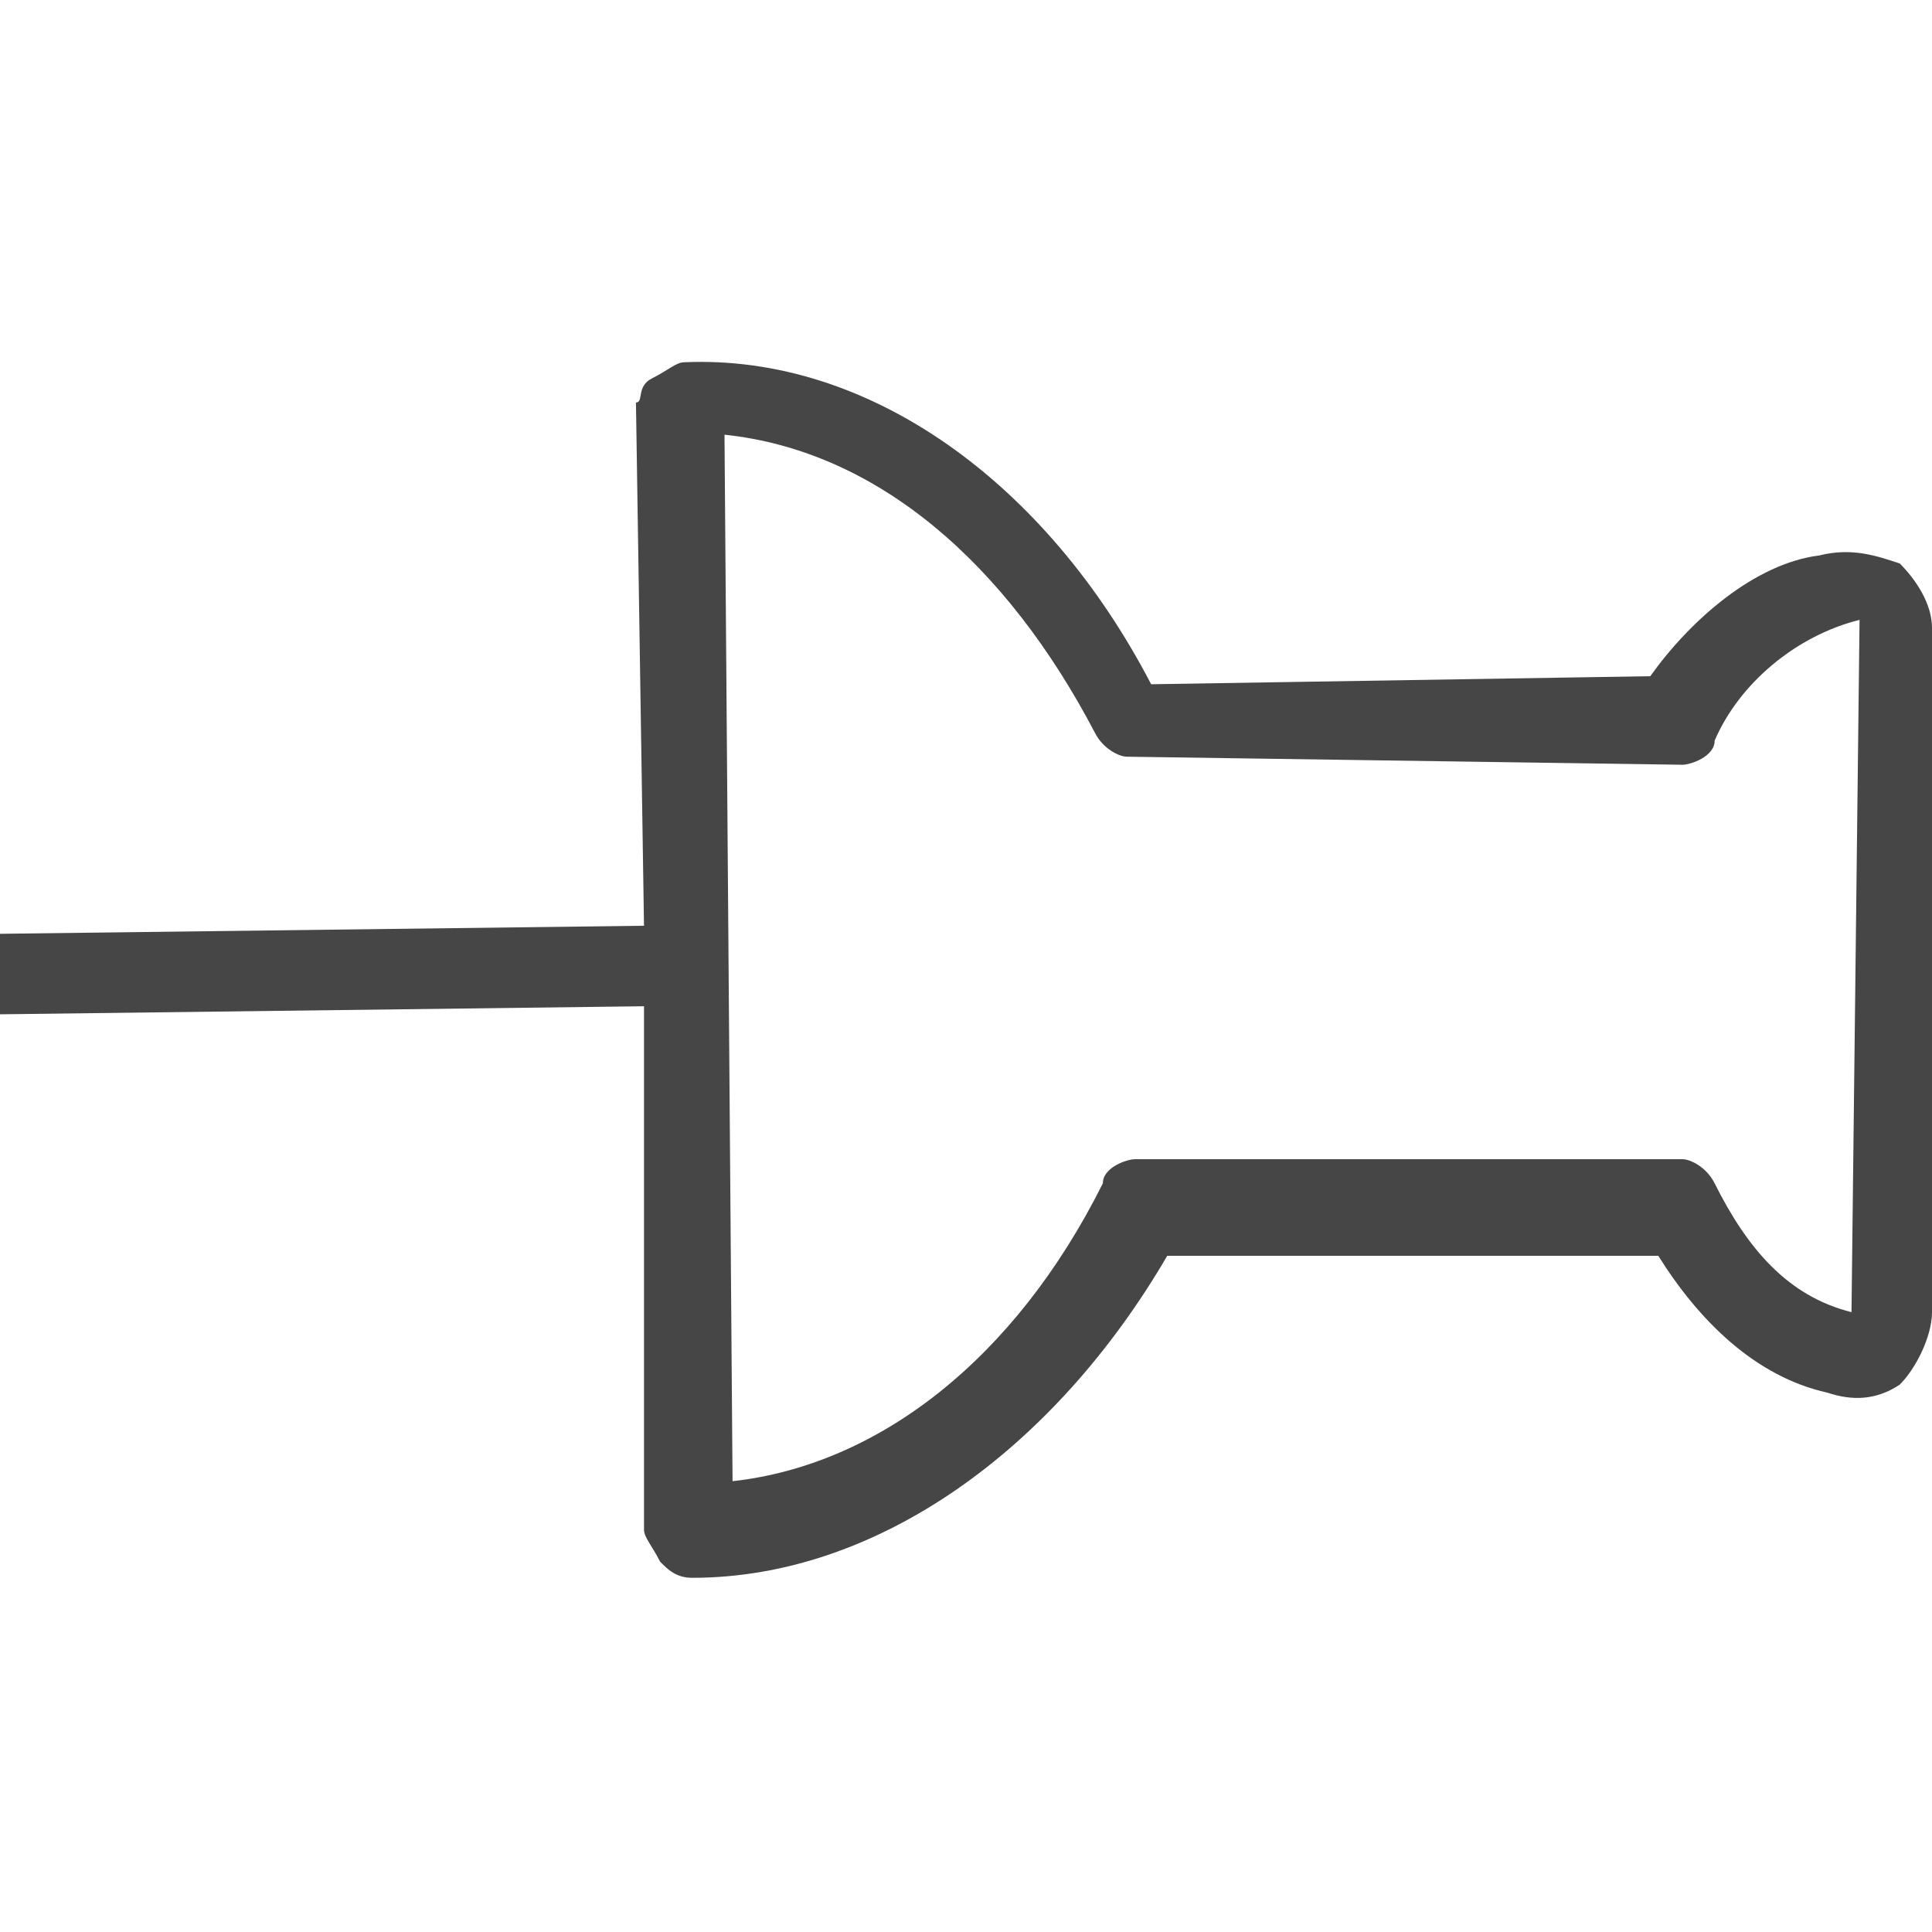 <?xml version="1.0" encoding="utf-8"?>
<!-- Generator: Adobe Illustrator 26.1.0, SVG Export Plug-In . SVG Version: 6.00 Build 0)  -->
<svg version="1.1" id="Layer_1" xmlns="http://www.w3.org/2000/svg" xmlns:xlink="http://www.w3.org/1999/xlink" x="0px" y="0px"
	 viewBox="0 0 24 24" style="enable-background:new 0 0 24 24;" xml:space="preserve">
<style type="text/css">
	.st0{fill:#464646;}
</style>
<path class="st0" d="M24,16.3V7.8c0-0.3-0.2-0.6-0.4-0.8c-0.3-0.1-0.6-0.2-1-0.1C21.8,7,21,7.7,20.5,8.4l-6.2,0.1
	C13,6,10.8,4.4,8.5,4.5c-0.1,0-0.2,0.1-0.4,0.2S8,5,7.9,5L8,11.5l-8,0.1l0,1l8-0.1V19c0,0.1,0.1,0.2,0.2,0.4
	c0.1,0.1,0.2,0.2,0.4,0.2c2.3,0,4.5-1.6,5.9-4l6.1,0c0.5,0.8,1.2,1.5,2.1,1.7c0.3,0.1,0.6,0.1,0.9-0.1C23.8,17,24,16.6,24,16.3z
	 M21.3,14.7c-0.1-0.2-0.3-0.3-0.4-0.3h-6.8c-0.1,0-0.4,0.1-0.4,0.3c-1.1,2.2-2.8,3.5-4.6,3.7L9,5.4c1.9,0.2,3.5,1.6,4.6,3.7
	c0.1,0.2,0.3,0.3,0.4,0.3l6.9,0.1c0.1,0,0.4-0.1,0.4-0.3c0.3-0.7,1-1.3,1.8-1.5L23,16.3C22.2,16.1,21.7,15.5,21.3,14.7z"/>
</svg>
